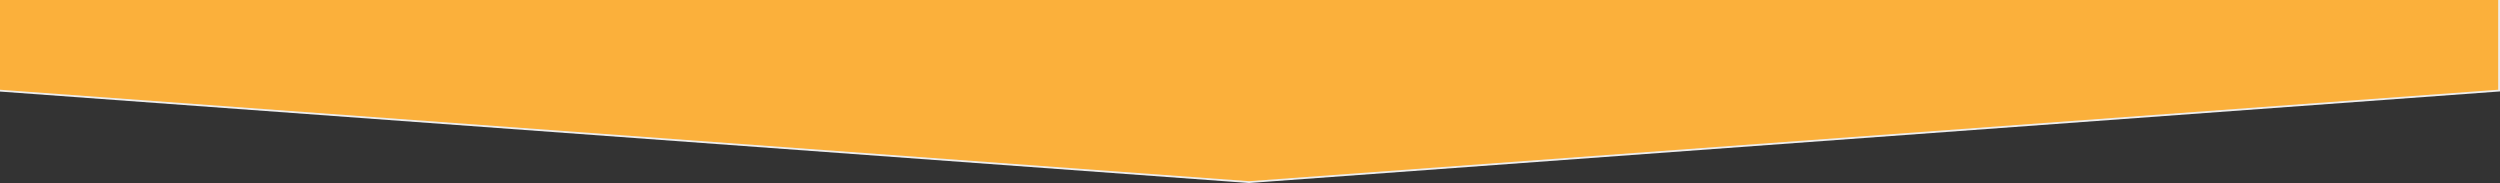 <?xml version="1.0" encoding="utf-8"?>
<!-- Generator: Adobe Illustrator 24.1.3, SVG Export Plug-In . SVG Version: 6.00 Build 0)  -->
<svg version="1.1" id="Layer_1" xmlns="http://www.w3.org/2000/svg" xmlns:xlink="http://www.w3.org/1999/xlink" x="0px" y="0px"
	 viewBox="0 0 1366 100" style="enable-background:new 0 0 1366 100;" xml:space="preserve">
<rect x="0" y="0" width="1366" height="100" fill="#333333" stroke="none"/>
<style type="text/css">
	.st0{fill:#FBB03B;stroke:#EDEDED;stroke-miterlimit:10;}
</style>
<polygon class="st0" points="-0.5,-0.5 -0.5,49.5 682.5,99.5 1365.5,49.5 1365.5,-0.5 "/>
</svg>
